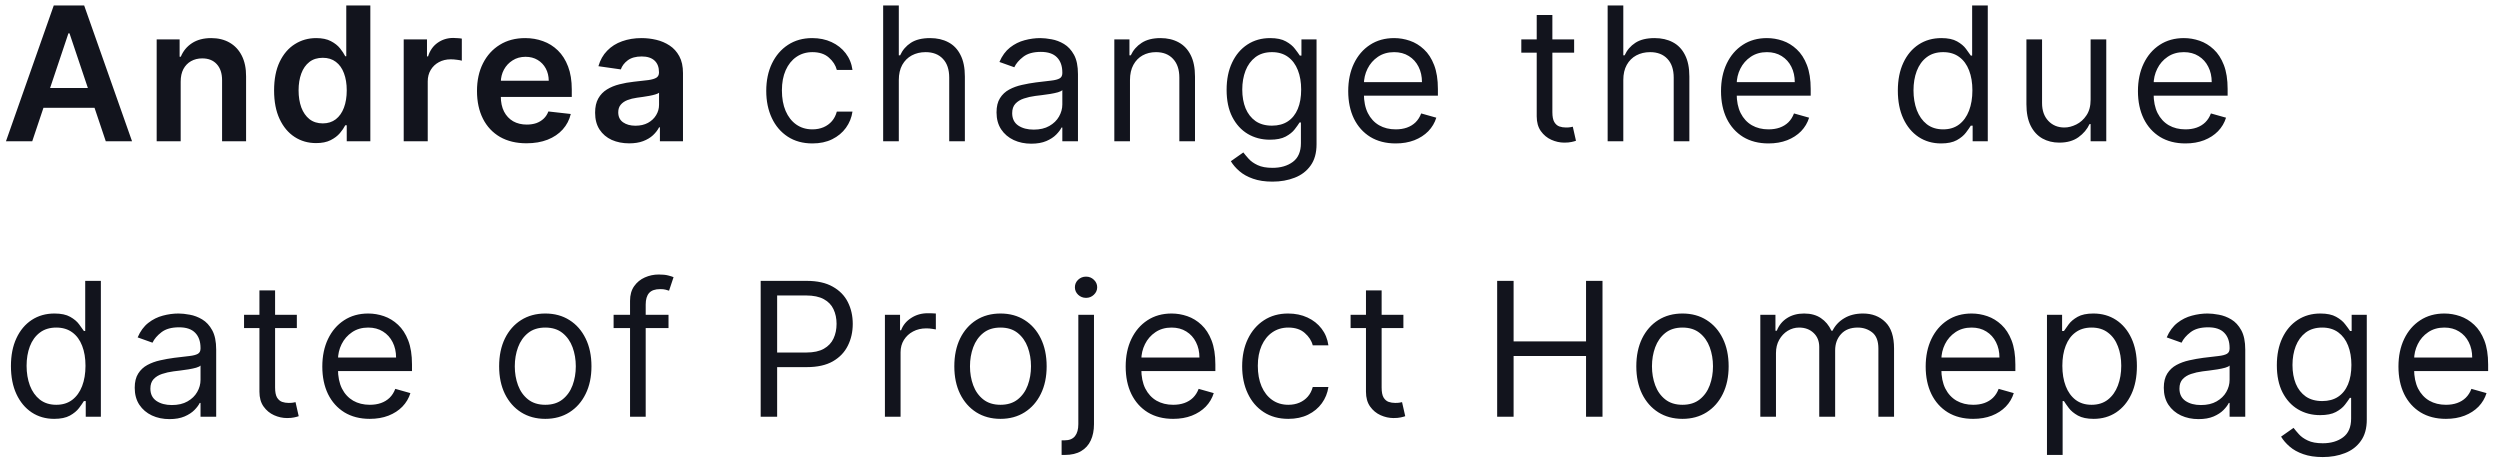 <svg width="118" height="22" viewBox="0 0 118 22" fill="none" xmlns="http://www.w3.org/2000/svg">
<path d="M1.521 6.669H0.281L2.538 0.257H3.972L6.233 6.669H4.993L3.28 1.572H3.23L1.521 6.669ZM1.562 4.155H4.943V5.088H1.562V4.155ZM8.528 3.852V6.669H7.395V1.86H8.478V2.678H8.534C8.645 2.408 8.821 2.194 9.063 2.036C9.308 1.877 9.609 1.798 9.968 1.798C10.3 1.798 10.589 1.869 10.836 2.011C11.084 2.153 11.276 2.358 11.412 2.627C11.549 2.897 11.617 3.223 11.615 3.607V6.669H10.482V3.783C10.482 3.461 10.398 3.21 10.231 3.028C10.066 2.847 9.838 2.756 9.546 2.756C9.347 2.756 9.171 2.8 9.016 2.887C8.864 2.973 8.744 3.097 8.656 3.26C8.571 3.423 8.528 3.62 8.528 3.852ZM14.919 6.754C14.541 6.754 14.203 6.657 13.905 6.463C13.606 6.269 13.371 5.987 13.197 5.617C13.024 5.248 12.937 4.799 12.937 4.271C12.937 3.737 13.025 3.286 13.2 2.919C13.378 2.549 13.617 2.271 13.917 2.083C14.218 1.893 14.553 1.798 14.922 1.798C15.204 1.798 15.436 1.846 15.617 1.942C15.799 2.036 15.943 2.149 16.05 2.283C16.156 2.415 16.238 2.539 16.297 2.656H16.344V0.257H17.48V6.669H16.366V5.912H16.297C16.238 6.029 16.154 6.153 16.043 6.284C15.933 6.414 15.787 6.524 15.605 6.616C15.423 6.708 15.195 6.754 14.919 6.754ZM15.236 5.824C15.476 5.824 15.68 5.759 15.849 5.63C16.018 5.498 16.147 5.316 16.234 5.082C16.322 4.848 16.366 4.576 16.366 4.265C16.366 3.954 16.322 3.684 16.234 3.454C16.149 3.224 16.021 3.046 15.852 2.919C15.685 2.791 15.48 2.728 15.236 2.728C14.983 2.728 14.772 2.793 14.603 2.925C14.434 3.056 14.307 3.238 14.221 3.47C14.136 3.701 14.093 3.966 14.093 4.265C14.093 4.565 14.136 4.834 14.221 5.07C14.309 5.303 14.437 5.488 14.606 5.624C14.777 5.757 14.987 5.824 15.236 5.824ZM19.055 6.669V1.86H20.154V2.662H20.205C20.292 2.384 20.442 2.17 20.655 2.02C20.87 1.868 21.116 1.791 21.391 1.791C21.454 1.791 21.524 1.795 21.601 1.801C21.68 1.805 21.746 1.812 21.798 1.823V2.865C21.75 2.849 21.674 2.834 21.57 2.822C21.467 2.807 21.368 2.8 21.272 2.8C21.066 2.8 20.88 2.845 20.715 2.934C20.552 3.022 20.424 3.144 20.33 3.301C20.236 3.457 20.189 3.638 20.189 3.842V6.669H19.055ZM24.849 6.763C24.367 6.763 23.951 6.663 23.6 6.463C23.252 6.26 22.983 5.974 22.796 5.605C22.608 5.233 22.514 4.796 22.514 4.293C22.514 3.798 22.608 3.364 22.796 2.991C22.986 2.615 23.251 2.323 23.591 2.114C23.931 1.903 24.331 1.798 24.79 1.798C25.086 1.798 25.366 1.846 25.629 1.942C25.894 2.036 26.128 2.182 26.331 2.38C26.535 2.578 26.696 2.831 26.813 3.138C26.93 3.442 26.988 3.806 26.988 4.227V4.575H23.046V3.811H25.901C25.899 3.594 25.852 3.401 25.761 3.232C25.669 3.061 25.54 2.926 25.375 2.828C25.213 2.73 25.023 2.681 24.806 2.681C24.574 2.681 24.37 2.737 24.195 2.85C24.02 2.96 23.883 3.106 23.785 3.288C23.689 3.468 23.64 3.665 23.638 3.88V4.547C23.638 4.826 23.689 5.066 23.791 5.267C23.894 5.465 24.037 5.617 24.22 5.724C24.404 5.828 24.619 5.88 24.865 5.88C25.03 5.88 25.179 5.857 25.313 5.812C25.447 5.764 25.562 5.694 25.66 5.602C25.759 5.51 25.833 5.396 25.883 5.261L26.941 5.38C26.874 5.659 26.747 5.903 26.559 6.112C26.373 6.319 26.135 6.479 25.845 6.594C25.555 6.707 25.223 6.763 24.849 6.763ZM29.698 6.766C29.393 6.766 29.119 6.712 28.875 6.604C28.633 6.493 28.44 6.33 28.299 6.115C28.159 5.9 28.089 5.635 28.089 5.32C28.089 5.049 28.139 4.824 28.239 4.647C28.339 4.469 28.476 4.328 28.649 4.221C28.822 4.115 29.018 4.034 29.235 3.98C29.454 3.924 29.68 3.883 29.914 3.858C30.196 3.829 30.424 3.803 30.6 3.78C30.775 3.755 30.902 3.717 30.982 3.667C31.063 3.615 31.104 3.534 31.104 3.426V3.407C31.104 3.171 31.034 2.989 30.894 2.859C30.754 2.73 30.553 2.665 30.29 2.665C30.012 2.665 29.792 2.726 29.629 2.847C29.468 2.968 29.36 3.111 29.303 3.276L28.245 3.125C28.329 2.833 28.466 2.589 28.659 2.393C28.851 2.194 29.085 2.046 29.363 1.948C29.641 1.848 29.947 1.798 30.284 1.798C30.515 1.798 30.746 1.825 30.975 1.879C31.205 1.933 31.415 2.023 31.605 2.148C31.795 2.272 31.947 2.44 32.062 2.652C32.179 2.865 32.237 3.131 32.237 3.451V6.669H31.148V6.009H31.11C31.041 6.142 30.944 6.268 30.819 6.385C30.696 6.499 30.54 6.592 30.352 6.663C30.167 6.732 29.948 6.766 29.698 6.766ZM29.992 5.934C30.22 5.934 30.417 5.889 30.584 5.799C30.751 5.707 30.879 5.586 30.969 5.436C31.061 5.286 31.107 5.122 31.107 4.944V4.378C31.071 4.407 31.011 4.434 30.925 4.459C30.842 4.484 30.748 4.506 30.644 4.525C30.539 4.544 30.436 4.56 30.334 4.575C30.231 4.589 30.143 4.602 30.067 4.612C29.898 4.635 29.747 4.673 29.613 4.725C29.48 4.777 29.375 4.85 29.297 4.944C29.22 5.036 29.181 5.155 29.181 5.301C29.181 5.51 29.258 5.668 29.41 5.774C29.562 5.88 29.756 5.934 29.992 5.934ZM38.346 6.77C37.895 6.77 37.507 6.663 37.181 6.45C36.856 6.237 36.605 5.944 36.43 5.57C36.255 5.197 36.167 4.77 36.167 4.29C36.167 3.802 36.257 3.37 36.436 2.997C36.618 2.621 36.87 2.328 37.194 2.117C37.52 1.904 37.9 1.798 38.334 1.798C38.672 1.798 38.977 1.86 39.248 1.986C39.519 2.111 39.742 2.286 39.915 2.512C40.088 2.737 40.196 3 40.237 3.301H39.498C39.442 3.081 39.317 2.887 39.123 2.718C38.931 2.547 38.672 2.461 38.346 2.461C38.058 2.461 37.806 2.537 37.588 2.687C37.373 2.835 37.205 3.045 37.084 3.316C36.965 3.585 36.906 3.902 36.906 4.265C36.906 4.636 36.964 4.96 37.081 5.235C37.2 5.511 37.367 5.725 37.582 5.877C37.799 6.03 38.054 6.106 38.346 6.106C38.538 6.106 38.712 6.072 38.869 6.006C39.026 5.939 39.158 5.843 39.267 5.718C39.375 5.592 39.452 5.442 39.498 5.267H40.237C40.196 5.551 40.092 5.806 39.927 6.034C39.764 6.259 39.548 6.439 39.279 6.572C39.012 6.704 38.701 6.77 38.346 6.77ZM42.424 3.776V6.669H41.685V0.257H42.424V2.612H42.486C42.599 2.363 42.768 2.166 42.993 2.02C43.221 1.872 43.524 1.798 43.901 1.798C44.229 1.798 44.516 1.863 44.762 1.995C45.009 2.124 45.2 2.324 45.335 2.593C45.473 2.86 45.542 3.2 45.542 3.614V6.669H44.803V3.664C44.803 3.282 44.704 2.986 44.506 2.778C44.309 2.567 44.037 2.461 43.688 2.461C43.446 2.461 43.229 2.513 43.037 2.615C42.847 2.717 42.697 2.866 42.586 3.063C42.478 3.259 42.424 3.497 42.424 3.776ZM48.676 6.782C48.372 6.782 48.095 6.725 47.847 6.61C47.598 6.493 47.401 6.325 47.255 6.106C47.109 5.885 47.036 5.617 47.036 5.304C47.036 5.029 47.09 4.805 47.199 4.634C47.307 4.461 47.452 4.325 47.634 4.227C47.815 4.129 48.016 4.056 48.235 4.008C48.456 3.958 48.678 3.918 48.902 3.889C49.194 3.852 49.431 3.823 49.612 3.805C49.796 3.784 49.93 3.749 50.013 3.701C50.099 3.653 50.142 3.57 50.142 3.451V3.426C50.142 3.117 50.057 2.877 49.888 2.706C49.721 2.535 49.467 2.449 49.127 2.449C48.774 2.449 48.498 2.526 48.297 2.681C48.097 2.835 47.956 3 47.875 3.175L47.173 2.925C47.299 2.633 47.466 2.405 47.674 2.242C47.885 2.077 48.115 1.963 48.363 1.898C48.614 1.831 48.86 1.798 49.102 1.798C49.257 1.798 49.434 1.817 49.634 1.854C49.837 1.89 50.032 1.964 50.22 2.076C50.41 2.189 50.567 2.359 50.693 2.587C50.818 2.814 50.88 3.119 50.88 3.501V6.669H50.142V6.018H50.104C50.054 6.123 49.97 6.234 49.853 6.353C49.737 6.472 49.581 6.573 49.387 6.657C49.193 6.74 48.956 6.782 48.676 6.782ZM48.789 6.118C49.081 6.118 49.328 6.061 49.528 5.946C49.73 5.831 49.883 5.683 49.985 5.502C50.089 5.32 50.142 5.129 50.142 4.929V4.252C50.11 4.29 50.041 4.324 49.935 4.356C49.831 4.385 49.709 4.411 49.572 4.434C49.436 4.455 49.303 4.474 49.174 4.49C49.047 4.505 48.944 4.517 48.864 4.528C48.672 4.553 48.493 4.594 48.326 4.65C48.161 4.704 48.027 4.787 47.925 4.897C47.825 5.006 47.775 5.154 47.775 5.342C47.775 5.599 47.87 5.793 48.059 5.924C48.252 6.054 48.495 6.118 48.789 6.118ZM53.335 3.776V6.669H52.596V1.86H53.31V2.612H53.373C53.486 2.368 53.657 2.171 53.886 2.023C54.116 1.873 54.412 1.798 54.776 1.798C55.101 1.798 55.386 1.865 55.63 1.998C55.875 2.13 56.065 2.33 56.2 2.599C56.336 2.866 56.404 3.205 56.404 3.614V6.669H55.665V3.664C55.665 3.286 55.567 2.992 55.37 2.781C55.174 2.568 54.905 2.461 54.563 2.461C54.327 2.461 54.116 2.513 53.93 2.615C53.747 2.717 53.602 2.866 53.495 3.063C53.389 3.259 53.335 3.497 53.335 3.776ZM60.062 8.573C59.706 8.573 59.399 8.527 59.142 8.435C58.885 8.346 58.671 8.227 58.5 8.078C58.331 7.932 58.196 7.776 58.096 7.609L58.685 7.195C58.752 7.283 58.836 7.383 58.938 7.496C59.041 7.611 59.181 7.71 59.358 7.793C59.538 7.879 59.772 7.922 60.062 7.922C60.451 7.922 60.771 7.828 61.024 7.64C61.276 7.452 61.403 7.158 61.403 6.757V5.78H61.34C61.286 5.868 61.208 5.976 61.108 6.106C61.01 6.233 60.868 6.347 60.682 6.447C60.499 6.545 60.25 6.594 59.937 6.594C59.549 6.594 59.2 6.502 58.892 6.319C58.585 6.135 58.342 5.868 58.162 5.517C57.984 5.167 57.896 4.741 57.896 4.24C57.896 3.747 57.982 3.318 58.156 2.953C58.329 2.586 58.57 2.302 58.879 2.101C59.188 1.899 59.545 1.798 59.95 1.798C60.263 1.798 60.511 1.85 60.695 1.954C60.881 2.057 61.023 2.173 61.121 2.305C61.221 2.434 61.298 2.541 61.352 2.624H61.428V1.86H62.141V6.807C62.141 7.22 62.047 7.557 61.86 7.815C61.674 8.076 61.423 8.267 61.108 8.388C60.795 8.511 60.447 8.573 60.062 8.573ZM60.037 5.931C60.334 5.931 60.584 5.863 60.789 5.727C60.993 5.591 61.149 5.396 61.255 5.142C61.362 4.887 61.415 4.582 61.415 4.227C61.415 3.881 61.363 3.575 61.258 3.31C61.154 3.045 61 2.837 60.795 2.687C60.59 2.537 60.338 2.461 60.037 2.461C59.724 2.461 59.463 2.541 59.255 2.699C59.048 2.858 58.892 3.071 58.788 3.338C58.686 3.605 58.635 3.902 58.635 4.227C58.635 4.561 58.687 4.857 58.791 5.113C58.898 5.368 59.054 5.568 59.261 5.715C59.47 5.859 59.728 5.931 60.037 5.931ZM65.878 6.77C65.414 6.77 65.014 6.667 64.678 6.463C64.344 6.256 64.087 5.968 63.905 5.599C63.726 5.227 63.636 4.795 63.636 4.302C63.636 3.81 63.726 3.376 63.905 3C64.087 2.622 64.339 2.328 64.663 2.117C64.988 1.904 65.368 1.798 65.802 1.798C66.053 1.798 66.3 1.839 66.544 1.923C66.789 2.006 67.011 2.142 67.211 2.33C67.412 2.516 67.571 2.762 67.69 3.069C67.809 3.376 67.869 3.754 67.869 4.202V4.515H64.162V3.877H67.117C67.117 3.605 67.063 3.363 66.955 3.15C66.848 2.937 66.696 2.769 66.498 2.646C66.301 2.523 66.07 2.461 65.802 2.461C65.508 2.461 65.254 2.535 65.038 2.681C64.826 2.825 64.662 3.013 64.547 3.244C64.432 3.476 64.375 3.724 64.375 3.989V4.415C64.375 4.778 64.437 5.086 64.563 5.339C64.69 5.589 64.866 5.78 65.092 5.912C65.317 6.041 65.579 6.106 65.878 6.106C66.072 6.106 66.247 6.079 66.404 6.024C66.562 5.968 66.699 5.885 66.814 5.774C66.928 5.661 67.017 5.521 67.08 5.354L67.794 5.555C67.719 5.797 67.592 6.01 67.415 6.194C67.237 6.375 67.018 6.517 66.757 6.619C66.496 6.72 66.203 6.77 65.878 6.77ZM74.299 1.86V2.487H71.806V1.86H74.299ZM72.533 0.708H73.272V5.292C73.272 5.501 73.302 5.657 73.363 5.761C73.425 5.864 73.504 5.933 73.6 5.968C73.699 6.002 73.802 6.018 73.91 6.018C73.992 6.018 74.059 6.014 74.111 6.006C74.163 5.995 74.205 5.987 74.236 5.981L74.386 6.644C74.336 6.663 74.266 6.682 74.177 6.701C74.087 6.722 73.973 6.732 73.835 6.732C73.627 6.732 73.422 6.687 73.222 6.597C73.023 6.508 72.859 6.371 72.727 6.187C72.598 6.004 72.533 5.772 72.533 5.492V0.708ZM76.62 3.776V6.669H75.881V0.257H76.62V2.612H76.682C76.795 2.363 76.964 2.166 77.19 2.02C77.417 1.872 77.72 1.798 78.097 1.798C78.425 1.798 78.712 1.863 78.959 1.995C79.205 2.124 79.396 2.324 79.531 2.593C79.669 2.86 79.738 3.2 79.738 3.614V6.669H78.999V3.664C78.999 3.282 78.9 2.986 78.702 2.778C78.506 2.567 78.233 2.461 77.885 2.461C77.642 2.461 77.425 2.513 77.233 2.615C77.043 2.717 76.893 2.866 76.783 3.063C76.674 3.259 76.62 3.497 76.62 3.776ZM83.474 6.77C83.01 6.77 82.611 6.667 82.274 6.463C81.941 6.256 81.683 5.968 81.501 5.599C81.322 5.227 81.232 4.795 81.232 4.302C81.232 3.81 81.322 3.376 81.501 3C81.683 2.622 81.935 2.328 82.259 2.117C82.584 1.904 82.964 1.798 83.398 1.798C83.649 1.798 83.896 1.839 84.141 1.923C84.385 2.006 84.607 2.142 84.807 2.33C85.008 2.516 85.167 2.762 85.286 3.069C85.405 3.376 85.465 3.754 85.465 4.202V4.515H81.758V3.877H84.713C84.713 3.605 84.659 3.363 84.551 3.15C84.444 2.937 84.292 2.769 84.094 2.646C83.897 2.523 83.666 2.461 83.398 2.461C83.104 2.461 82.85 2.535 82.635 2.681C82.422 2.825 82.258 3.013 82.143 3.244C82.028 3.476 81.971 3.724 81.971 3.989V4.415C81.971 4.778 82.033 5.086 82.159 5.339C82.286 5.589 82.462 5.78 82.688 5.912C82.913 6.041 83.175 6.106 83.474 6.106C83.668 6.106 83.843 6.079 84 6.024C84.158 5.968 84.295 5.885 84.41 5.774C84.525 5.661 84.613 5.521 84.676 5.354L85.39 5.555C85.315 5.797 85.188 6.01 85.011 6.194C84.833 6.375 84.614 6.517 84.353 6.619C84.093 6.72 83.799 6.77 83.474 6.77ZM91.619 6.77C91.218 6.77 90.865 6.668 90.558 6.466C90.251 6.261 90.011 5.973 89.838 5.602C89.664 5.228 89.578 4.787 89.578 4.277C89.578 3.772 89.664 3.334 89.838 2.962C90.011 2.591 90.252 2.304 90.561 2.101C90.87 1.899 91.227 1.798 91.632 1.798C91.945 1.798 92.192 1.85 92.374 1.954C92.557 2.057 92.697 2.173 92.793 2.305C92.891 2.434 92.968 2.541 93.022 2.624H93.085V0.257H93.823V6.669H93.109V5.931H93.022C92.968 6.018 92.89 6.129 92.79 6.262C92.69 6.394 92.547 6.512 92.361 6.616C92.175 6.718 91.928 6.77 91.619 6.77ZM91.719 6.106C92.016 6.106 92.266 6.029 92.471 5.874C92.675 5.718 92.831 5.502 92.937 5.226C93.044 4.948 93.097 4.628 93.097 4.265C93.097 3.906 93.045 3.592 92.94 3.322C92.836 3.051 92.682 2.84 92.477 2.69C92.272 2.538 92.02 2.461 91.719 2.461C91.406 2.461 91.145 2.542 90.937 2.703C90.73 2.861 90.575 3.077 90.47 3.351C90.368 3.622 90.317 3.927 90.317 4.265C90.317 4.607 90.369 4.918 90.473 5.198C90.58 5.476 90.736 5.697 90.943 5.862C91.152 6.024 91.41 6.106 91.719 6.106ZM98.677 4.703V1.86H99.416V6.669H98.677V5.855H98.627C98.514 6.1 98.339 6.307 98.101 6.478C97.863 6.648 97.563 6.732 97.2 6.732C96.899 6.732 96.632 6.666 96.398 6.535C96.164 6.401 95.981 6.201 95.847 5.934C95.713 5.664 95.647 5.325 95.647 4.916V1.86H96.385V4.866C96.385 5.217 96.484 5.496 96.68 5.705C96.878 5.914 97.131 6.018 97.438 6.018C97.621 6.018 97.808 5.971 97.998 5.877C98.19 5.783 98.351 5.639 98.48 5.445C98.612 5.251 98.677 5.004 98.677 4.703ZM103.153 6.77C102.69 6.77 102.29 6.667 101.954 6.463C101.62 6.256 101.362 5.968 101.181 5.599C101.001 5.227 100.911 4.795 100.911 4.302C100.911 3.81 101.001 3.376 101.181 3C101.362 2.622 101.615 2.328 101.938 2.117C102.264 1.904 102.644 1.798 103.078 1.798C103.329 1.798 103.576 1.839 103.82 1.923C104.064 2.006 104.287 2.142 104.487 2.33C104.687 2.516 104.847 2.762 104.966 3.069C105.085 3.376 105.144 3.754 105.144 4.202V4.515H101.437V3.877H104.393C104.393 3.605 104.339 3.363 104.23 3.15C104.124 2.937 103.971 2.769 103.773 2.646C103.577 2.523 103.345 2.461 103.078 2.461C102.784 2.461 102.529 2.535 102.314 2.681C102.101 2.825 101.937 3.013 101.823 3.244C101.708 3.476 101.65 3.724 101.65 3.989V4.415C101.65 4.778 101.713 5.086 101.838 5.339C101.966 5.589 102.142 5.78 102.367 5.912C102.593 6.041 102.855 6.106 103.153 6.106C103.347 6.106 103.523 6.079 103.679 6.024C103.838 5.968 103.975 5.885 104.089 5.774C104.204 5.661 104.293 5.521 104.355 5.354L105.069 5.555C104.994 5.797 104.868 6.01 104.69 6.194C104.513 6.375 104.294 6.517 104.033 6.619C103.772 6.72 103.479 6.77 103.153 6.77ZM2.557 19.77C2.156 19.77 1.803 19.668 1.496 19.466C1.189 19.261 0.949 18.973 0.776 18.602C0.602 18.228 0.516 17.787 0.516 17.277C0.516 16.772 0.602 16.334 0.776 15.962C0.949 15.591 1.19 15.304 1.499 15.101C1.808 14.899 2.165 14.798 2.57 14.798C2.883 14.798 3.13 14.85 3.312 14.954C3.495 15.057 3.635 15.173 3.731 15.305C3.829 15.434 3.906 15.541 3.96 15.624H4.022V13.257H4.761V19.669H4.047V18.93H3.96C3.906 19.018 3.828 19.129 3.728 19.262C3.628 19.394 3.485 19.512 3.299 19.616C3.113 19.718 2.866 19.77 2.557 19.77ZM2.657 19.106C2.954 19.106 3.204 19.029 3.409 18.874C3.613 18.718 3.769 18.502 3.875 18.226C3.982 17.948 4.035 17.628 4.035 17.265C4.035 16.906 3.983 16.592 3.878 16.323C3.774 16.051 3.62 15.84 3.415 15.69C3.21 15.538 2.958 15.461 2.657 15.461C2.344 15.461 2.083 15.542 1.875 15.703C1.668 15.861 1.512 16.077 1.408 16.351C1.306 16.622 1.255 16.927 1.255 17.265C1.255 17.607 1.307 17.918 1.411 18.198C1.518 18.476 1.674 18.697 1.881 18.862C2.09 19.024 2.348 19.106 2.657 19.106ZM8 19.782C7.695 19.782 7.418 19.725 7.17 19.61C6.922 19.493 6.724 19.325 6.578 19.106C6.432 18.885 6.359 18.617 6.359 18.304C6.359 18.029 6.413 17.805 6.522 17.634C6.63 17.461 6.776 17.325 6.957 17.227C7.139 17.129 7.339 17.056 7.558 17.008C7.78 16.958 8.002 16.918 8.225 16.889C8.517 16.852 8.754 16.823 8.936 16.805C9.12 16.784 9.253 16.749 9.337 16.701C9.422 16.653 9.465 16.57 9.465 16.451V16.426C9.465 16.117 9.38 15.877 9.211 15.706C9.044 15.534 8.791 15.449 8.451 15.449C8.098 15.449 7.821 15.526 7.621 15.681C7.421 15.835 7.28 16 7.198 16.175L6.497 15.925C6.622 15.633 6.789 15.405 6.998 15.242C7.209 15.077 7.438 14.963 7.687 14.898C7.937 14.831 8.183 14.798 8.426 14.798C8.58 14.798 8.757 14.816 8.958 14.854C9.16 14.89 9.355 14.964 9.543 15.076C9.733 15.189 9.891 15.359 10.016 15.587C10.141 15.814 10.204 16.119 10.204 16.501V19.669H9.465V19.018H9.427C9.377 19.123 9.294 19.234 9.177 19.353C9.06 19.472 8.905 19.573 8.71 19.657C8.516 19.74 8.279 19.782 8 19.782ZM8.112 19.118C8.405 19.118 8.651 19.061 8.851 18.946C9.054 18.831 9.206 18.683 9.308 18.502C9.413 18.32 9.465 18.129 9.465 17.929V17.252C9.434 17.29 9.365 17.324 9.258 17.356C9.154 17.385 9.033 17.411 8.895 17.434C8.759 17.455 8.627 17.474 8.498 17.49C8.37 17.505 8.267 17.517 8.188 17.528C7.996 17.553 7.816 17.594 7.649 17.65C7.484 17.704 7.351 17.787 7.248 17.897C7.148 18.006 7.098 18.154 7.098 18.342C7.098 18.599 7.193 18.793 7.383 18.924C7.575 19.054 7.818 19.118 8.112 19.118ZM14.011 14.86V15.486H11.519V14.86H14.011ZM12.245 13.708H12.984V18.292C12.984 18.501 13.015 18.657 13.075 18.762C13.138 18.864 13.217 18.933 13.313 18.968C13.411 19.002 13.515 19.018 13.623 19.018C13.704 19.018 13.771 19.014 13.823 19.006C13.876 18.995 13.917 18.987 13.949 18.981L14.099 19.644C14.049 19.663 13.979 19.682 13.889 19.701C13.8 19.722 13.686 19.732 13.548 19.732C13.339 19.732 13.135 19.687 12.934 19.597C12.736 19.508 12.571 19.371 12.44 19.187C12.31 19.004 12.245 18.772 12.245 18.492V13.708ZM17.455 19.77C16.991 19.77 16.592 19.667 16.256 19.463C15.922 19.256 15.664 18.968 15.482 18.599C15.303 18.227 15.213 17.795 15.213 17.302C15.213 16.81 15.303 16.376 15.482 16C15.664 15.622 15.916 15.328 16.24 15.117C16.566 14.904 16.945 14.798 17.38 14.798C17.63 14.798 17.878 14.839 18.122 14.923C18.366 15.007 18.588 15.142 18.789 15.33C18.989 15.516 19.149 15.762 19.268 16.069C19.387 16.376 19.446 16.753 19.446 17.202V17.515H15.739V16.877H18.695C18.695 16.605 18.64 16.363 18.532 16.15C18.425 15.937 18.273 15.769 18.075 15.646C17.878 15.523 17.647 15.461 17.38 15.461C17.085 15.461 16.831 15.534 16.616 15.681C16.403 15.825 16.239 16.012 16.124 16.244C16.009 16.476 15.952 16.724 15.952 16.989V17.415C15.952 17.778 16.015 18.086 16.14 18.339C16.267 18.589 16.444 18.78 16.669 18.912C16.894 19.041 17.156 19.106 17.455 19.106C17.649 19.106 17.824 19.079 17.981 19.024C18.14 18.968 18.276 18.885 18.391 18.774C18.506 18.661 18.595 18.521 18.657 18.354L19.371 18.555C19.296 18.797 19.169 19.01 18.992 19.194C18.815 19.375 18.596 19.517 18.335 19.619C18.074 19.72 17.78 19.77 17.455 19.77ZM25.738 19.77C25.304 19.77 24.923 19.666 24.595 19.46C24.27 19.253 24.015 18.964 23.831 18.592C23.65 18.221 23.559 17.787 23.559 17.29C23.559 16.789 23.65 16.352 23.831 15.978C24.015 15.604 24.27 15.314 24.595 15.108C24.923 14.901 25.304 14.798 25.738 14.798C26.172 14.798 26.552 14.901 26.878 15.108C27.206 15.314 27.46 15.604 27.642 15.978C27.826 16.352 27.917 16.789 27.917 17.29C27.917 17.787 27.826 18.221 27.642 18.592C27.46 18.964 27.206 19.253 26.878 19.46C26.552 19.666 26.172 19.77 25.738 19.77ZM25.738 19.106C26.068 19.106 26.339 19.021 26.552 18.852C26.765 18.683 26.923 18.461 27.025 18.185C27.127 17.91 27.178 17.611 27.178 17.29C27.178 16.968 27.127 16.669 27.025 16.391C26.923 16.114 26.765 15.889 26.552 15.718C26.339 15.547 26.068 15.461 25.738 15.461C25.408 15.461 25.137 15.547 24.924 15.718C24.711 15.889 24.554 16.114 24.451 16.391C24.349 16.669 24.298 16.968 24.298 17.29C24.298 17.611 24.349 17.91 24.451 18.185C24.554 18.461 24.711 18.683 24.924 18.852C25.137 19.021 25.408 19.106 25.738 19.106ZM31.554 14.86V15.486H28.962V14.86H31.554ZM29.738 19.669V14.197C29.738 13.921 29.803 13.691 29.932 13.508C30.062 13.324 30.23 13.186 30.436 13.095C30.643 13.003 30.861 12.957 31.091 12.957C31.272 12.957 31.421 12.971 31.535 13.001C31.65 13.03 31.736 13.057 31.792 13.082L31.579 13.721C31.542 13.708 31.489 13.693 31.423 13.674C31.358 13.655 31.272 13.646 31.166 13.646C30.922 13.646 30.745 13.707 30.637 13.83C30.53 13.953 30.477 14.134 30.477 14.372V19.669H29.738ZM35.904 19.669V13.257H38.071C38.574 13.257 38.985 13.348 39.304 13.53C39.626 13.709 39.864 13.952 40.018 14.259C40.173 14.566 40.25 14.908 40.25 15.286C40.25 15.664 40.173 16.007 40.018 16.316C39.866 16.625 39.63 16.871 39.311 17.055C38.991 17.237 38.582 17.328 38.083 17.328H36.531V16.639H38.058C38.403 16.639 38.679 16.579 38.888 16.46C39.097 16.341 39.248 16.18 39.342 15.978C39.438 15.774 39.486 15.543 39.486 15.286C39.486 15.029 39.438 14.8 39.342 14.597C39.248 14.395 39.096 14.236 38.885 14.121C38.674 14.005 38.394 13.946 38.046 13.946H36.681V19.669H35.904ZM41.768 19.669V14.86H42.482V15.587H42.532C42.62 15.349 42.778 15.156 43.008 15.008C43.237 14.859 43.496 14.785 43.784 14.785C43.839 14.785 43.906 14.786 43.988 14.788C44.069 14.79 44.131 14.794 44.172 14.798V15.549C44.148 15.543 44.09 15.534 44 15.521C43.913 15.506 43.82 15.499 43.722 15.499C43.488 15.499 43.279 15.548 43.096 15.646C42.914 15.742 42.77 15.876 42.663 16.047C42.559 16.216 42.507 16.409 42.507 16.626V19.669H41.768ZM47.223 19.77C46.789 19.77 46.408 19.666 46.08 19.46C45.755 19.253 45.5 18.964 45.316 18.592C45.135 18.221 45.044 17.787 45.044 17.29C45.044 16.789 45.135 16.352 45.316 15.978C45.5 15.604 45.755 15.314 46.08 15.108C46.408 14.901 46.789 14.798 47.223 14.798C47.657 14.798 48.037 14.901 48.363 15.108C48.69 15.314 48.945 15.604 49.127 15.978C49.31 16.352 49.402 16.789 49.402 17.29C49.402 17.787 49.31 18.221 49.127 18.592C48.945 18.964 48.69 19.253 48.363 19.46C48.037 19.666 47.657 19.77 47.223 19.77ZM47.223 19.106C47.553 19.106 47.824 19.021 48.037 18.852C48.25 18.683 48.408 18.461 48.51 18.185C48.612 17.91 48.663 17.611 48.663 17.29C48.663 16.968 48.612 16.669 48.51 16.391C48.408 16.114 48.25 15.889 48.037 15.718C47.824 15.547 47.553 15.461 47.223 15.461C46.893 15.461 46.622 15.547 46.409 15.718C46.196 15.889 46.038 16.114 45.936 16.391C45.834 16.669 45.783 16.968 45.783 17.29C45.783 17.611 45.834 17.91 45.936 18.185C46.038 18.461 46.196 18.683 46.409 18.852C46.622 19.021 46.893 19.106 47.223 19.106ZM50.897 14.86H51.636V20.02C51.636 20.317 51.585 20.573 51.483 20.79C51.383 21.007 51.23 21.175 51.026 21.294C50.823 21.413 50.568 21.473 50.259 21.473C50.234 21.473 50.209 21.473 50.184 21.473C50.159 21.473 50.133 21.473 50.108 21.473V20.784C50.133 20.784 50.157 20.784 50.177 20.784C50.198 20.784 50.221 20.784 50.246 20.784C50.472 20.784 50.636 20.717 50.741 20.584C50.845 20.452 50.897 20.264 50.897 20.02V14.86ZM51.261 14.059C51.117 14.059 50.992 14.01 50.888 13.912C50.786 13.814 50.735 13.696 50.735 13.558C50.735 13.42 50.786 13.302 50.888 13.204C50.992 13.106 51.117 13.057 51.261 13.057C51.405 13.057 51.528 13.106 51.63 13.204C51.734 13.302 51.787 13.42 51.787 13.558C51.787 13.696 51.734 13.814 51.63 13.912C51.528 14.01 51.405 14.059 51.261 14.059ZM55.373 19.77C54.91 19.77 54.51 19.667 54.174 19.463C53.84 19.256 53.583 18.968 53.401 18.599C53.221 18.227 53.132 17.795 53.132 17.302C53.132 16.81 53.221 16.376 53.401 16C53.583 15.622 53.835 15.328 54.159 15.117C54.484 14.904 54.864 14.798 55.298 14.798C55.549 14.798 55.796 14.839 56.04 14.923C56.284 15.007 56.507 15.142 56.707 15.33C56.907 15.516 57.067 15.762 57.186 16.069C57.305 16.376 57.365 16.753 57.365 17.202V17.515H53.658V16.877H56.613C56.613 16.605 56.559 16.363 56.45 16.15C56.344 15.937 56.192 15.769 55.993 15.646C55.797 15.523 55.565 15.461 55.298 15.461C55.004 15.461 54.749 15.534 54.534 15.681C54.321 15.825 54.157 16.012 54.043 16.244C53.928 16.476 53.87 16.724 53.87 16.989V17.415C53.87 17.778 53.933 18.086 54.058 18.339C54.186 18.589 54.362 18.78 54.587 18.912C54.813 19.041 55.075 19.106 55.373 19.106C55.568 19.106 55.743 19.079 55.899 19.024C56.058 18.968 56.195 18.885 56.309 18.774C56.424 18.661 56.513 18.521 56.576 18.354L57.289 18.555C57.214 18.797 57.088 19.01 56.911 19.194C56.733 19.375 56.514 19.517 56.253 19.619C55.992 19.72 55.699 19.77 55.373 19.77ZM60.81 19.77C60.359 19.77 59.971 19.663 59.645 19.45C59.319 19.237 59.069 18.944 58.894 18.57C58.718 18.197 58.63 17.77 58.63 17.29C58.63 16.802 58.72 16.37 58.9 15.997C59.081 15.621 59.334 15.328 59.657 15.117C59.983 14.904 60.363 14.798 60.797 14.798C61.135 14.798 61.44 14.86 61.711 14.986C61.983 15.111 62.205 15.286 62.378 15.512C62.551 15.737 62.659 16 62.701 16.301H61.962C61.906 16.081 61.78 15.887 61.586 15.718C61.394 15.547 61.135 15.461 60.81 15.461C60.522 15.461 60.269 15.537 60.052 15.687C59.837 15.835 59.669 16.045 59.548 16.316C59.429 16.585 59.369 16.902 59.369 17.265C59.369 17.636 59.428 17.96 59.545 18.235C59.664 18.511 59.831 18.725 60.046 18.877C60.263 19.03 60.517 19.106 60.81 19.106C61.002 19.106 61.176 19.073 61.333 19.006C61.489 18.939 61.622 18.843 61.73 18.718C61.839 18.592 61.916 18.442 61.962 18.267H62.701C62.659 18.551 62.556 18.806 62.391 19.034C62.228 19.259 62.012 19.439 61.743 19.572C61.475 19.704 61.164 19.77 60.81 19.77ZM66.24 14.86V15.486H63.748V14.86H66.24ZM64.474 13.708H65.213V18.292C65.213 18.501 65.243 18.657 65.304 18.762C65.366 18.864 65.445 18.933 65.541 18.968C65.64 19.002 65.743 19.018 65.852 19.018C65.933 19.018 66 19.014 66.052 19.006C66.104 18.995 66.146 18.987 66.177 18.981L66.327 19.644C66.277 19.663 66.207 19.682 66.118 19.701C66.028 19.722 65.914 19.732 65.776 19.732C65.568 19.732 65.363 19.687 65.163 19.597C64.964 19.508 64.799 19.371 64.668 19.187C64.539 19.004 64.474 18.772 64.474 18.492V13.708ZM70.666 19.669V13.257H71.442V16.113H74.861V13.257H75.638V19.669H74.861V16.802H71.442V19.669H70.666ZM79.413 19.77C78.979 19.77 78.598 19.666 78.27 19.46C77.945 19.253 77.69 18.964 77.506 18.592C77.325 18.221 77.234 17.787 77.234 17.29C77.234 16.789 77.325 16.352 77.506 15.978C77.69 15.604 77.945 15.314 78.27 15.108C78.598 14.901 78.979 14.798 79.413 14.798C79.847 14.798 80.227 14.901 80.553 15.108C80.88 15.314 81.135 15.604 81.317 15.978C81.5 16.352 81.592 16.789 81.592 17.29C81.592 17.787 81.5 18.221 81.317 18.592C81.135 18.964 80.88 19.253 80.553 19.46C80.227 19.666 79.847 19.77 79.413 19.77ZM79.413 19.106C79.743 19.106 80.014 19.021 80.227 18.852C80.44 18.683 80.598 18.461 80.7 18.185C80.802 17.91 80.853 17.611 80.853 17.29C80.853 16.968 80.802 16.669 80.7 16.391C80.598 16.114 80.44 15.889 80.227 15.718C80.014 15.547 79.743 15.461 79.413 15.461C79.083 15.461 78.812 15.547 78.599 15.718C78.386 15.889 78.228 16.114 78.126 16.391C78.024 16.669 77.973 16.968 77.973 17.29C77.973 17.611 78.024 17.91 78.126 18.185C78.228 18.461 78.386 18.683 78.599 18.852C78.812 19.021 79.083 19.106 79.413 19.106ZM83.087 19.669V14.86H83.801V15.612H83.864C83.964 15.355 84.126 15.156 84.349 15.014C84.573 14.87 84.841 14.798 85.154 14.798C85.471 14.798 85.735 14.87 85.946 15.014C86.159 15.156 86.325 15.355 86.444 15.612H86.494C86.617 15.363 86.802 15.166 87.048 15.02C87.294 14.872 87.59 14.798 87.934 14.798C88.364 14.798 88.716 14.932 88.989 15.202C89.263 15.469 89.399 15.885 89.399 16.451V19.669H88.66V16.451C88.66 16.096 88.563 15.842 88.369 15.69C88.175 15.538 87.947 15.461 87.684 15.461C87.346 15.461 87.084 15.564 86.898 15.768C86.712 15.971 86.619 16.227 86.619 16.538V19.669H85.868V16.376C85.868 16.102 85.779 15.882 85.602 15.715C85.424 15.546 85.196 15.461 84.916 15.461C84.724 15.461 84.544 15.513 84.377 15.615C84.213 15.717 84.079 15.859 83.977 16.041C83.876 16.22 83.826 16.428 83.826 16.664V19.669H83.087ZM93.134 19.77C92.671 19.77 92.271 19.667 91.935 19.463C91.601 19.256 91.343 18.968 91.162 18.599C90.982 18.227 90.892 17.795 90.892 17.302C90.892 16.81 90.982 16.376 91.162 16C91.343 15.622 91.596 15.328 91.919 15.117C92.245 14.904 92.625 14.798 93.059 14.798C93.309 14.798 93.557 14.839 93.801 14.923C94.045 15.007 94.267 15.142 94.468 15.33C94.668 15.516 94.828 15.762 94.947 16.069C95.066 16.376 95.125 16.753 95.125 17.202V17.515H91.418V16.877H94.374C94.374 16.605 94.32 16.363 94.211 16.15C94.105 15.937 93.952 15.769 93.754 15.646C93.558 15.523 93.326 15.461 93.059 15.461C92.765 15.461 92.51 15.534 92.295 15.681C92.082 15.825 91.918 16.012 91.803 16.244C91.689 16.476 91.631 16.724 91.631 16.989V17.415C91.631 17.778 91.694 18.086 91.819 18.339C91.946 18.589 92.123 18.78 92.348 18.912C92.574 19.041 92.835 19.106 93.134 19.106C93.328 19.106 93.504 19.079 93.66 19.024C93.819 18.968 93.955 18.885 94.07 18.774C94.185 18.661 94.274 18.521 94.336 18.354L95.05 18.555C94.975 18.797 94.849 19.01 94.671 19.194C94.494 19.375 94.275 19.517 94.014 19.619C93.753 19.72 93.46 19.77 93.134 19.77ZM96.617 21.473V14.86H97.331V15.624H97.418C97.472 15.541 97.548 15.434 97.644 15.305C97.742 15.173 97.882 15.057 98.063 14.954C98.247 14.85 98.495 14.798 98.808 14.798C99.213 14.798 99.57 14.899 99.879 15.101C100.188 15.304 100.429 15.591 100.602 15.962C100.776 16.334 100.862 16.772 100.862 17.277C100.862 17.787 100.776 18.228 100.602 18.602C100.429 18.973 100.189 19.261 99.882 19.466C99.575 19.668 99.222 19.77 98.821 19.77C98.512 19.77 98.265 19.718 98.079 19.616C97.893 19.512 97.75 19.394 97.65 19.262C97.55 19.129 97.472 19.018 97.418 18.93H97.356V21.473H96.617ZM97.343 17.265C97.343 17.628 97.396 17.948 97.503 18.226C97.609 18.502 97.765 18.718 97.969 18.874C98.174 19.029 98.424 19.106 98.721 19.106C99.029 19.106 99.287 19.024 99.494 18.862C99.703 18.697 99.859 18.476 99.964 18.198C100.07 17.918 100.123 17.607 100.123 17.265C100.123 16.927 100.071 16.622 99.967 16.351C99.865 16.077 99.709 15.861 99.5 15.703C99.294 15.542 99.034 15.461 98.721 15.461C98.42 15.461 98.168 15.538 97.963 15.69C97.758 15.84 97.604 16.051 97.5 16.323C97.395 16.592 97.343 16.906 97.343 17.265ZM103.772 19.782C103.467 19.782 103.191 19.725 102.942 19.61C102.694 19.493 102.497 19.325 102.35 19.106C102.204 18.885 102.131 18.617 102.131 18.304C102.131 18.029 102.186 17.805 102.294 17.634C102.403 17.461 102.548 17.325 102.729 17.227C102.911 17.129 103.111 17.056 103.33 17.008C103.552 16.958 103.774 16.918 103.997 16.889C104.289 16.852 104.526 16.823 104.708 16.805C104.892 16.784 105.025 16.749 105.109 16.701C105.194 16.653 105.237 16.57 105.237 16.451V16.426C105.237 16.117 105.153 15.877 104.983 15.706C104.817 15.534 104.563 15.449 104.223 15.449C103.87 15.449 103.593 15.526 103.393 15.681C103.193 15.835 103.052 16 102.97 16.175L102.269 15.925C102.394 15.633 102.561 15.405 102.77 15.242C102.981 15.077 103.21 14.963 103.459 14.898C103.709 14.831 103.956 14.798 104.198 14.798C104.352 14.798 104.53 14.816 104.73 14.854C104.932 14.89 105.128 14.964 105.315 15.076C105.505 15.189 105.663 15.359 105.788 15.587C105.913 15.814 105.976 16.119 105.976 16.501V19.669H105.237V19.018H105.2C105.149 19.123 105.066 19.234 104.949 19.353C104.832 19.472 104.677 19.573 104.483 19.657C104.288 19.74 104.052 19.782 103.772 19.782ZM103.885 19.118C104.177 19.118 104.423 19.061 104.623 18.946C104.826 18.831 104.978 18.683 105.081 18.502C105.185 18.32 105.237 18.129 105.237 17.929V17.252C105.206 17.29 105.137 17.324 105.03 17.356C104.926 17.385 104.805 17.411 104.667 17.434C104.532 17.455 104.399 17.474 104.27 17.49C104.142 17.505 104.039 17.517 103.96 17.528C103.768 17.553 103.588 17.594 103.421 17.65C103.256 17.704 103.123 17.787 103.02 17.897C102.92 18.006 102.87 18.154 102.87 18.342C102.87 18.599 102.965 18.793 103.155 18.924C103.347 19.054 103.59 19.118 103.885 19.118ZM109.633 21.573C109.276 21.573 108.969 21.527 108.713 21.435C108.456 21.346 108.242 21.227 108.071 21.078C107.902 20.932 107.767 20.776 107.667 20.609L108.256 20.195C108.322 20.283 108.407 20.383 108.509 20.496C108.611 20.611 108.751 20.71 108.929 20.793C109.108 20.879 109.343 20.922 109.633 20.922C110.021 20.922 110.342 20.828 110.594 20.64C110.847 20.452 110.973 20.158 110.973 19.757V18.78H110.911C110.856 18.868 110.779 18.977 110.679 19.106C110.581 19.233 110.439 19.347 110.253 19.447C110.069 19.545 109.821 19.594 109.508 19.594C109.12 19.594 108.771 19.503 108.462 19.319C108.155 19.135 107.912 18.868 107.733 18.517C107.555 18.167 107.467 17.741 107.467 17.24C107.467 16.747 107.553 16.318 107.726 15.953C107.9 15.586 108.141 15.302 108.45 15.101C108.759 14.899 109.116 14.798 109.52 14.798C109.834 14.798 110.082 14.85 110.266 14.954C110.451 15.057 110.593 15.173 110.691 15.305C110.792 15.434 110.869 15.541 110.923 15.624H110.998V14.86H111.712V19.807C111.712 20.221 111.618 20.556 111.43 20.815C111.245 21.076 110.994 21.267 110.679 21.388C110.366 21.512 110.017 21.573 109.633 21.573ZM109.608 18.93C109.905 18.93 110.155 18.863 110.36 18.727C110.564 18.591 110.72 18.396 110.826 18.142C110.932 17.887 110.986 17.582 110.986 17.227C110.986 16.881 110.934 16.575 110.829 16.31C110.725 16.045 110.57 15.837 110.366 15.687C110.161 15.537 109.909 15.461 109.608 15.461C109.295 15.461 109.034 15.541 108.825 15.699C108.619 15.858 108.463 16.071 108.359 16.338C108.257 16.605 108.205 16.902 108.205 17.227C108.205 17.561 108.258 17.857 108.362 18.113C108.468 18.368 108.625 18.568 108.832 18.715C109.04 18.858 109.299 18.93 109.608 18.93ZM115.448 19.77C114.985 19.77 114.585 19.667 114.249 19.463C113.915 19.256 113.657 18.968 113.476 18.599C113.296 18.227 113.207 17.795 113.207 17.302C113.207 16.81 113.296 16.376 113.476 16C113.657 15.622 113.91 15.328 114.234 15.117C114.559 14.904 114.939 14.798 115.373 14.798C115.624 14.798 115.871 14.839 116.115 14.923C116.359 15.007 116.582 15.142 116.782 15.33C116.982 15.516 117.142 15.762 117.261 16.069C117.38 16.376 117.44 16.753 117.44 17.202V17.515H113.733V16.877H116.688C116.688 16.605 116.634 16.363 116.525 16.15C116.419 15.937 116.267 15.769 116.068 15.646C115.872 15.523 115.64 15.461 115.373 15.461C115.079 15.461 114.824 15.534 114.609 15.681C114.396 15.825 114.232 16.012 114.118 16.244C114.003 16.476 113.945 16.724 113.945 16.989V17.415C113.945 17.778 114.008 18.086 114.133 18.339C114.261 18.589 114.437 18.78 114.662 18.912C114.888 19.041 115.15 19.106 115.448 19.106C115.642 19.106 115.818 19.079 115.974 19.024C116.133 18.968 116.27 18.885 116.384 18.774C116.499 18.661 116.588 18.521 116.651 18.354L117.364 18.555C117.289 18.797 117.163 19.01 116.986 19.194C116.808 19.375 116.589 19.517 116.328 19.619C116.067 19.72 115.774 19.77 115.448 19.77Z" fill="#12141D"/>
</svg>
